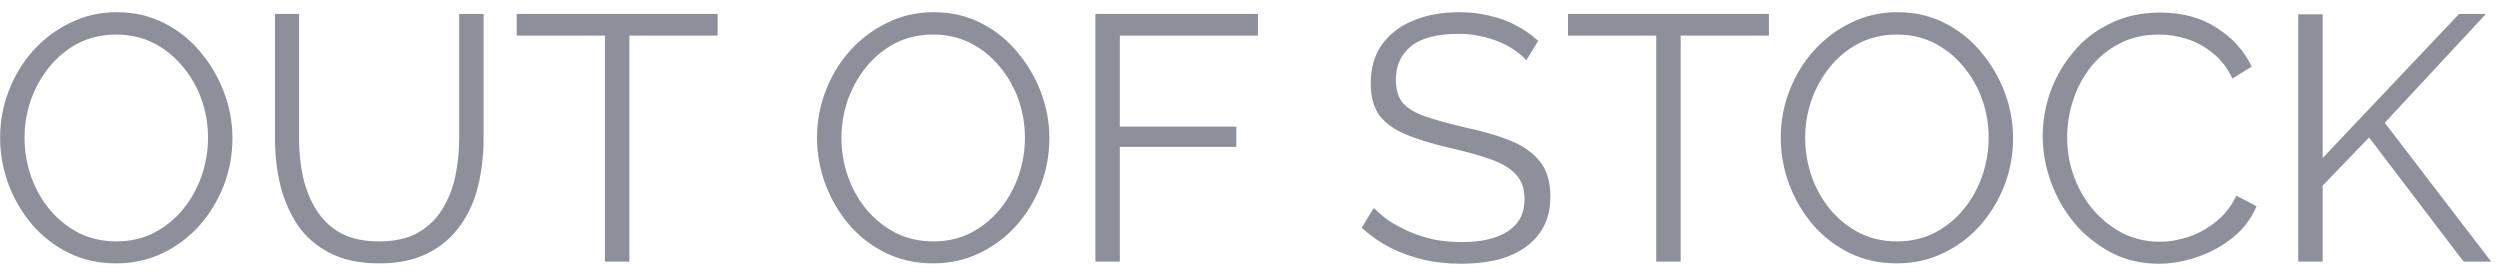 <svg width="172" height="19" viewBox="0 0 172 19" fill="none" xmlns="http://www.w3.org/2000/svg">
<path d="M8 18.12C6.8 18.12 5.712 17.88 4.736 17.4C3.76 16.92 2.92 16.272 2.216 15.456C1.512 14.624 0.968 13.696 0.584 12.672C0.2 11.632 0.008 10.568 0.008 9.48C0.008 8.344 0.208 7.264 0.608 6.24C1.008 5.2 1.568 4.28 2.288 3.48C3.024 2.664 3.88 2.024 4.856 1.56C5.832 1.08 6.888 0.84 8.024 0.84C9.224 0.84 10.312 1.088 11.288 1.584C12.264 2.08 13.096 2.744 13.784 3.576C14.488 4.408 15.032 5.336 15.416 6.36C15.8 7.384 15.992 8.432 15.992 9.504C15.992 10.64 15.792 11.728 15.392 12.768C14.992 13.792 14.432 14.712 13.712 15.528C12.992 16.328 12.144 16.96 11.168 17.424C10.192 17.888 9.136 18.12 8 18.12ZM1.688 9.48C1.688 10.408 1.84 11.304 2.144 12.168C2.448 13.016 2.88 13.776 3.44 14.448C4 15.104 4.664 15.632 5.432 16.032C6.216 16.416 7.072 16.608 8 16.608C8.976 16.608 9.848 16.408 10.616 16.008C11.4 15.592 12.064 15.048 12.608 14.376C13.168 13.688 13.592 12.92 13.88 12.072C14.168 11.224 14.312 10.36 14.312 9.48C14.312 8.552 14.16 7.664 13.856 6.816C13.552 5.968 13.112 5.208 12.536 4.536C11.976 3.864 11.312 3.336 10.544 2.952C9.776 2.568 8.928 2.376 8 2.376C7.04 2.376 6.168 2.576 5.384 2.976C4.616 3.376 3.952 3.92 3.392 4.608C2.848 5.28 2.424 6.04 2.12 6.888C1.832 7.736 1.688 8.6 1.688 9.48ZM26.095 18.12C24.751 18.12 23.615 17.88 22.687 17.4C21.759 16.92 21.023 16.28 20.479 15.48C19.935 14.664 19.535 13.744 19.279 12.72C19.039 11.696 18.919 10.64 18.919 9.552V0.96H20.575V9.552C20.575 10.432 20.663 11.296 20.839 12.144C21.031 12.992 21.335 13.752 21.751 14.424C22.167 15.096 22.727 15.632 23.431 16.032C24.135 16.416 25.015 16.608 26.071 16.608C27.159 16.608 28.055 16.408 28.759 16.008C29.479 15.592 30.039 15.048 30.439 14.376C30.855 13.704 31.151 12.952 31.327 12.12C31.503 11.272 31.591 10.416 31.591 9.552V0.96H33.271V9.552C33.271 10.688 33.143 11.776 32.887 12.816C32.631 13.856 32.215 14.768 31.639 15.552C31.079 16.336 30.343 16.96 29.431 17.424C28.519 17.888 27.407 18.12 26.095 18.12ZM49.373 2.448H43.301V18H41.621V2.448H35.549V0.96H49.373V2.448ZM64.203 18.12C63.003 18.12 61.915 17.88 60.939 17.4C59.963 16.92 59.123 16.272 58.419 15.456C57.715 14.624 57.171 13.696 56.787 12.672C56.403 11.632 56.211 10.568 56.211 9.48C56.211 8.344 56.411 7.264 56.811 6.24C57.211 5.2 57.771 4.28 58.491 3.48C59.227 2.664 60.083 2.024 61.059 1.56C62.035 1.08 63.091 0.84 64.227 0.84C65.427 0.84 66.515 1.088 67.491 1.584C68.467 2.08 69.299 2.744 69.987 3.576C70.691 4.408 71.235 5.336 71.619 6.36C72.003 7.384 72.195 8.432 72.195 9.504C72.195 10.64 71.995 11.728 71.595 12.768C71.195 13.792 70.635 14.712 69.915 15.528C69.195 16.328 68.347 16.96 67.371 17.424C66.395 17.888 65.339 18.12 64.203 18.12ZM57.891 9.48C57.891 10.408 58.043 11.304 58.347 12.168C58.651 13.016 59.083 13.776 59.643 14.448C60.203 15.104 60.867 15.632 61.635 16.032C62.419 16.416 63.275 16.608 64.203 16.608C65.179 16.608 66.051 16.408 66.819 16.008C67.603 15.592 68.267 15.048 68.811 14.376C69.371 13.688 69.795 12.92 70.083 12.072C70.371 11.224 70.515 10.36 70.515 9.48C70.515 8.552 70.363 7.664 70.059 6.816C69.755 5.968 69.315 5.208 68.739 4.536C68.179 3.864 67.515 3.336 66.747 2.952C65.979 2.568 65.131 2.376 64.203 2.376C63.243 2.376 62.371 2.576 61.587 2.976C60.819 3.376 60.155 3.92 59.595 4.608C59.051 5.28 58.627 6.04 58.323 6.888C58.035 7.736 57.891 8.6 57.891 9.48ZM75.363 18V0.96H86.547V2.448H77.043V8.712H85.059V10.104H77.043V18H75.363ZM105.01 4.152C104.77 3.88 104.49 3.64 104.17 3.432C103.85 3.208 103.49 3.016 103.09 2.856C102.69 2.696 102.258 2.568 101.794 2.472C101.346 2.376 100.866 2.328 100.354 2.328C98.866 2.328 97.77 2.616 97.066 3.192C96.378 3.752 96.034 4.52 96.034 5.496C96.034 6.168 96.194 6.696 96.514 7.08C96.85 7.464 97.37 7.776 98.074 8.016C98.778 8.256 99.674 8.504 100.762 8.76C101.978 9.016 103.026 9.32 103.906 9.672C104.786 10.024 105.466 10.504 105.946 11.112C106.426 11.704 106.666 12.512 106.666 13.536C106.666 14.32 106.514 15 106.21 15.576C105.906 16.152 105.482 16.632 104.938 17.016C104.394 17.4 103.746 17.688 102.994 17.88C102.242 18.056 101.418 18.144 100.522 18.144C99.642 18.144 98.794 18.056 97.978 17.88C97.178 17.688 96.418 17.416 95.698 17.064C94.978 16.696 94.306 16.232 93.682 15.672L94.522 14.304C94.826 14.624 95.186 14.928 95.602 15.216C96.034 15.488 96.506 15.736 97.018 15.96C97.546 16.184 98.106 16.36 98.698 16.488C99.306 16.6 99.93 16.656 100.57 16.656C101.93 16.656 102.986 16.408 103.738 15.912C104.506 15.416 104.89 14.68 104.89 13.704C104.89 13 104.698 12.44 104.314 12.024C103.93 11.592 103.354 11.24 102.586 10.968C101.818 10.696 100.874 10.432 99.754 10.176C98.57 9.904 97.57 9.6 96.754 9.264C95.938 8.928 95.322 8.488 94.906 7.944C94.506 7.384 94.306 6.648 94.306 5.736C94.306 4.68 94.562 3.792 95.074 3.072C95.602 2.336 96.322 1.784 97.234 1.416C98.146 1.032 99.194 0.84 100.378 0.84C101.13 0.84 101.826 0.92 102.466 1.08C103.122 1.224 103.722 1.44 104.266 1.728C104.826 2.016 105.346 2.376 105.826 2.808L105.01 4.152ZM121.701 2.448H115.629V18H113.949V2.448H107.877V0.96H121.701V2.448ZM130.508 18.12C129.308 18.12 128.22 17.88 127.244 17.4C126.268 16.92 125.428 16.272 124.724 15.456C124.02 14.624 123.476 13.696 123.092 12.672C122.708 11.632 122.516 10.568 122.516 9.48C122.516 8.344 122.716 7.264 123.116 6.24C123.516 5.2 124.076 4.28 124.796 3.48C125.532 2.664 126.388 2.024 127.364 1.56C128.34 1.08 129.396 0.84 130.532 0.84C131.732 0.84 132.82 1.088 133.796 1.584C134.772 2.08 135.604 2.744 136.292 3.576C136.996 4.408 137.54 5.336 137.924 6.36C138.308 7.384 138.5 8.432 138.5 9.504C138.5 10.64 138.3 11.728 137.9 12.768C137.5 13.792 136.94 14.712 136.22 15.528C135.5 16.328 134.652 16.96 133.676 17.424C132.7 17.888 131.644 18.12 130.508 18.12ZM124.196 9.48C124.196 10.408 124.348 11.304 124.652 12.168C124.956 13.016 125.388 13.776 125.948 14.448C126.508 15.104 127.172 15.632 127.94 16.032C128.724 16.416 129.58 16.608 130.508 16.608C131.484 16.608 132.356 16.408 133.124 16.008C133.908 15.592 134.572 15.048 135.116 14.376C135.676 13.688 136.1 12.92 136.388 12.072C136.676 11.224 136.82 10.36 136.82 9.48C136.82 8.552 136.668 7.664 136.364 6.816C136.06 5.968 135.62 5.208 135.044 4.536C134.484 3.864 133.82 3.336 133.052 2.952C132.284 2.568 131.436 2.376 130.508 2.376C129.548 2.376 128.676 2.576 127.892 2.976C127.124 3.376 126.46 3.92 125.9 4.608C125.356 5.28 124.932 6.04 124.628 6.888C124.34 7.736 124.196 8.6 124.196 9.48ZM140.539 9.36C140.539 8.32 140.715 7.304 141.067 6.312C141.435 5.304 141.963 4.392 142.651 3.576C143.339 2.744 144.187 2.088 145.195 1.608C146.203 1.112 147.347 0.864 148.627 0.864C150.147 0.864 151.443 1.216 152.515 1.92C153.603 2.608 154.403 3.496 154.915 4.584L153.595 5.4C153.227 4.648 152.763 4.056 152.203 3.624C151.643 3.176 151.043 2.856 150.403 2.664C149.779 2.472 149.155 2.376 148.531 2.376C147.507 2.376 146.603 2.584 145.819 3C145.035 3.4 144.371 3.944 143.827 4.632C143.299 5.304 142.899 6.064 142.627 6.912C142.355 7.744 142.219 8.592 142.219 9.456C142.219 10.4 142.379 11.304 142.699 12.168C143.019 13.032 143.467 13.8 144.043 14.472C144.619 15.128 145.291 15.656 146.059 16.056C146.843 16.44 147.691 16.632 148.603 16.632C149.243 16.632 149.899 16.52 150.571 16.296C151.243 16.072 151.867 15.728 152.443 15.264C153.035 14.8 153.507 14.2 153.859 13.464L155.251 14.184C154.899 15.032 154.355 15.752 153.619 16.344C152.883 16.936 152.059 17.384 151.147 17.688C150.251 17.992 149.371 18.144 148.507 18.144C147.339 18.144 146.267 17.896 145.291 17.4C144.315 16.888 143.467 16.216 142.747 15.384C142.043 14.536 141.499 13.592 141.115 12.552C140.731 11.496 140.539 10.432 140.539 9.36ZM158.12 18V0.984H159.8V10.872L169.184 0.96H171.032L164.072 8.448L171.392 18H169.496L162.992 9.456L159.8 12.768V18H158.12Z" fill="#8D8F9A"/>
</svg>
